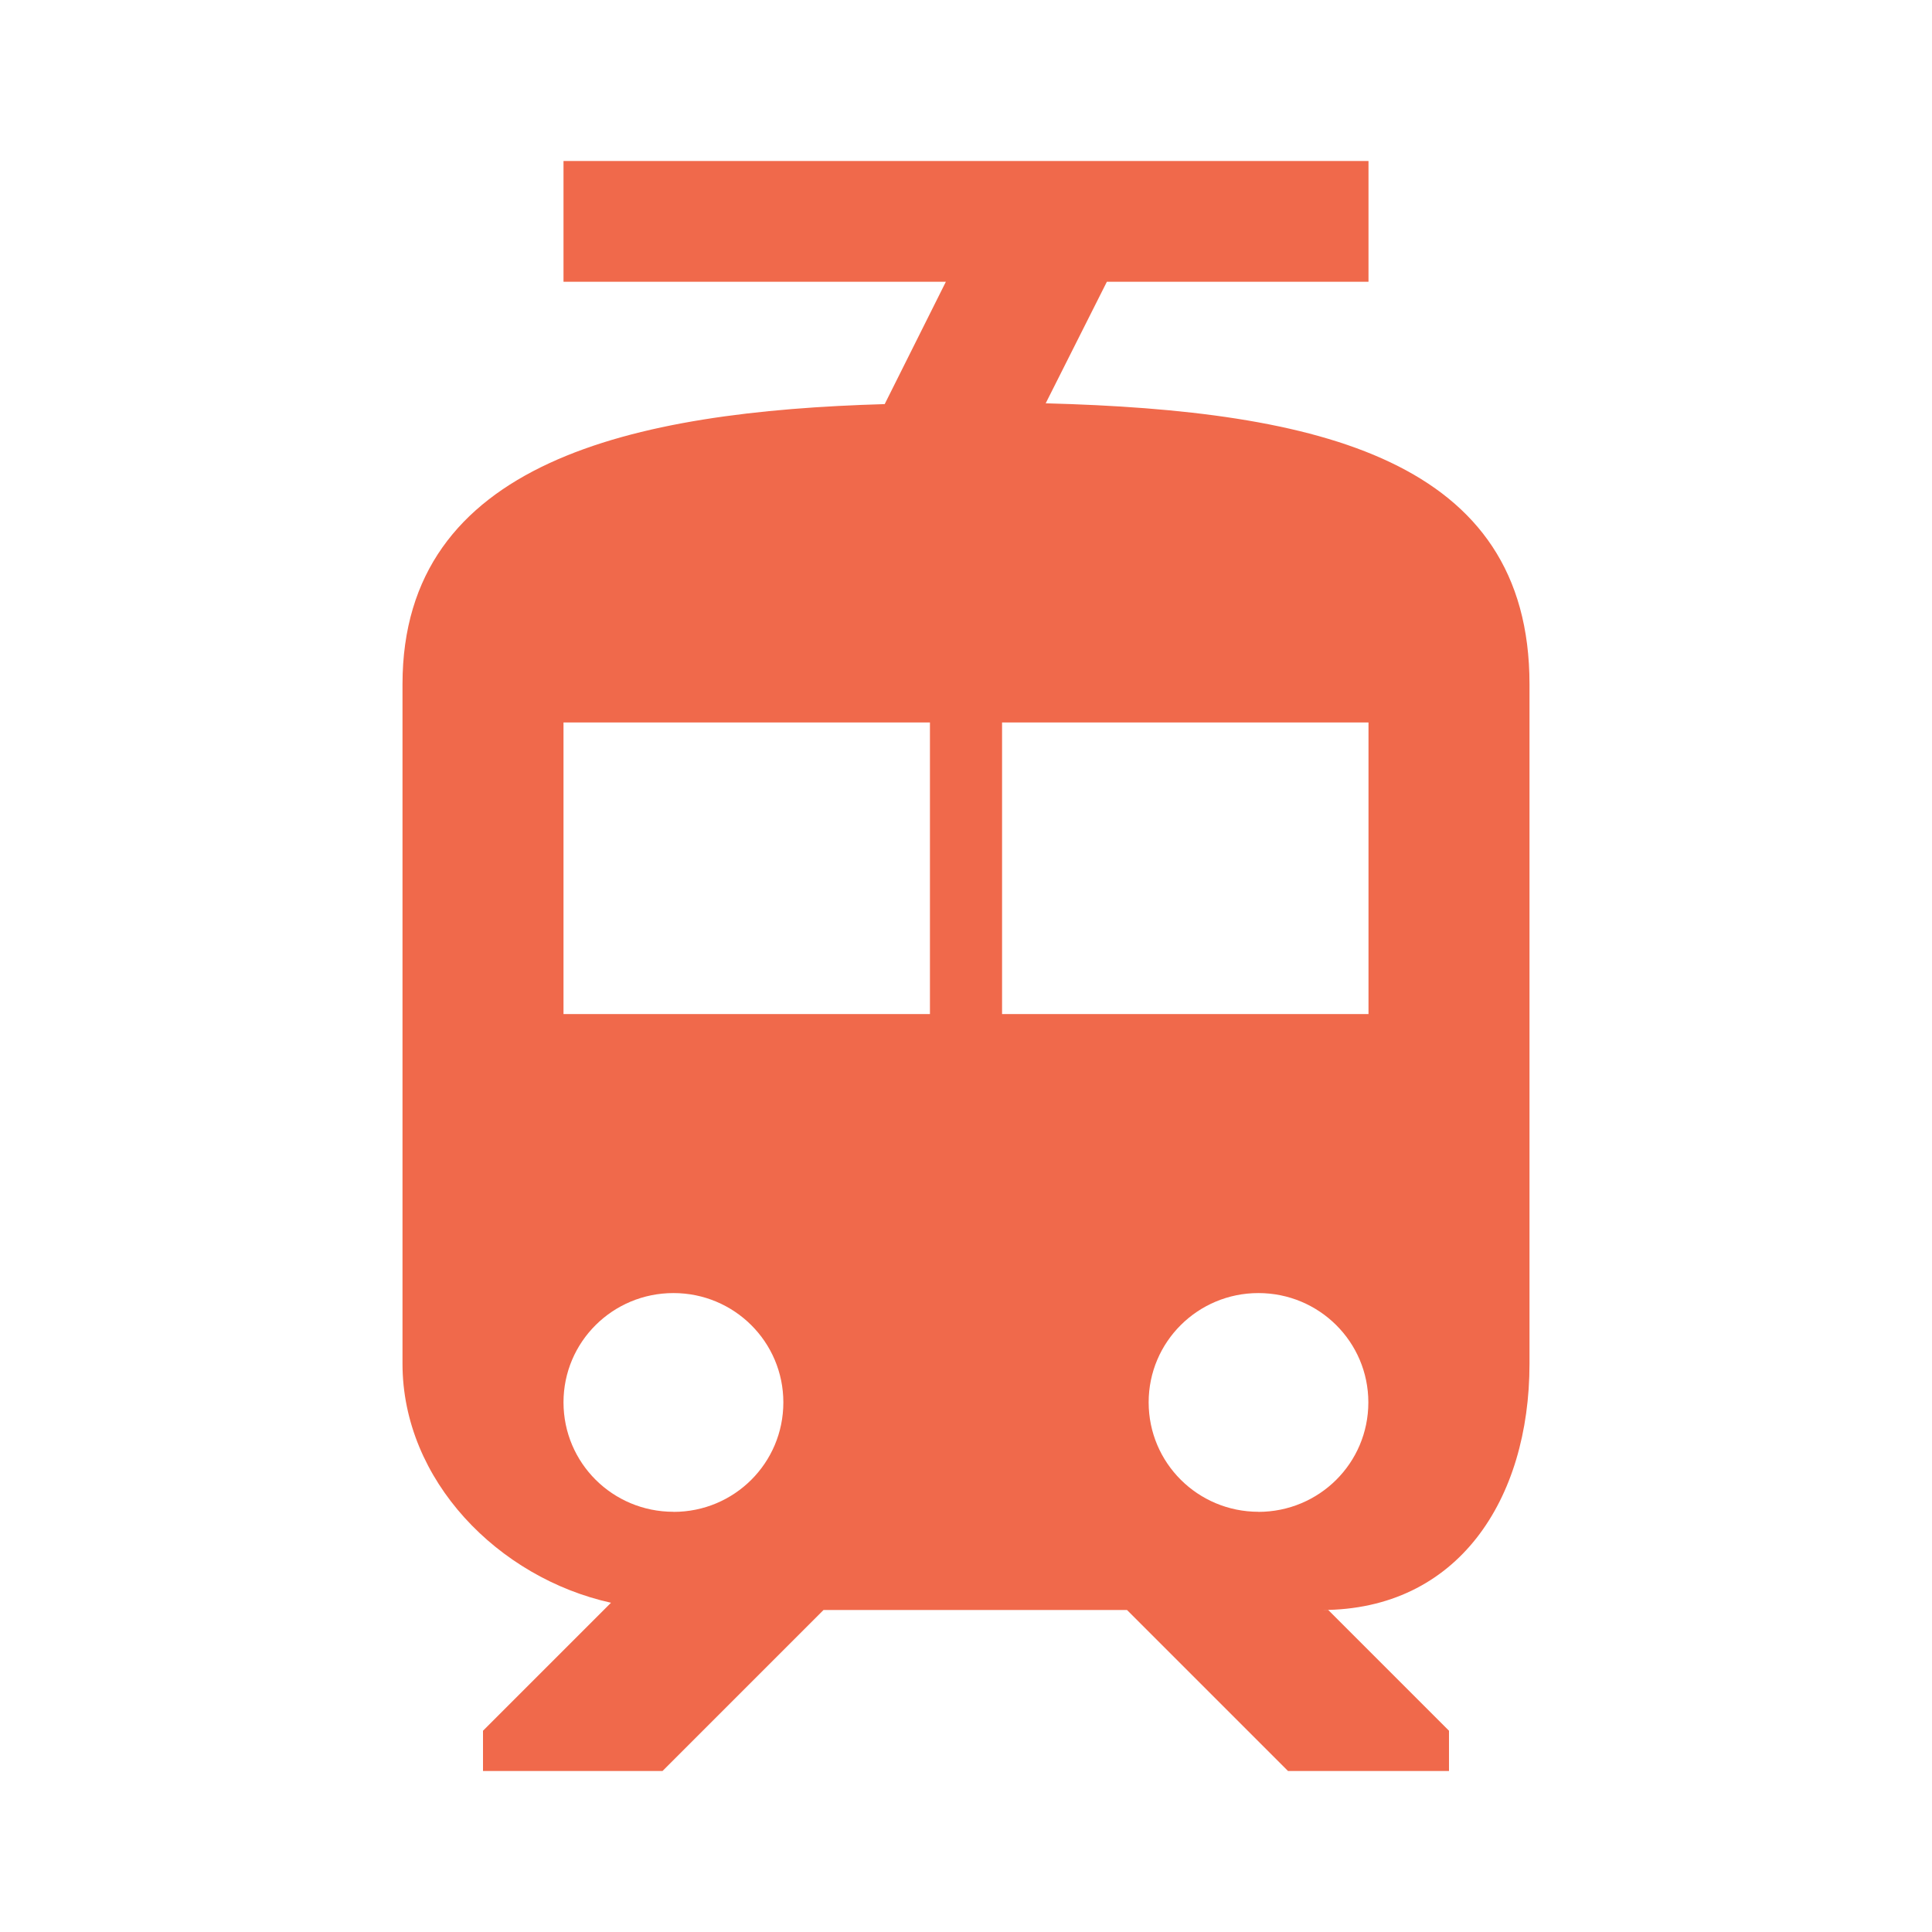 <svg role="icon" class="contact-icon" width="72" height="72" viewBox="0 0 24 24">
  <path fill="#f0694b" d="M15.634 18.78c-.755 0-1.365-.607-1.365-1.36 0-.75.61-1.357 1.363-1.357.756 0 1.366.607 1.366 1.358 0 .754-.61 1.36-1.367 1.36zm-3.186-6.183V8.975H17v3.622h-4.552zm-.896 0H7V8.975h4.552v3.622zM8.366 18.78C7.61 18.78 7 18.173 7 17.42c0-.75.61-1.357 1.366-1.357.755 0 1.365.607 1.365 1.358 0 .754-.61 1.36-1.363 1.36zM19 16.94V8.5c0-2.79-2.61-3.4-6.01-3.49l.76-1.51H17V2H7v1.5h4.75l-.76 1.52C7.86 5.11 5 5.73 5 8.5v8.44c0 1.45 1.19 2.66 2.59 2.97L6 21.5v.5h2.23l2-2H14l2 2h2v-.5L16.5 20h-.08c1.69 0 2.58-1.37 2.58-3.06z"></path>
</svg>
